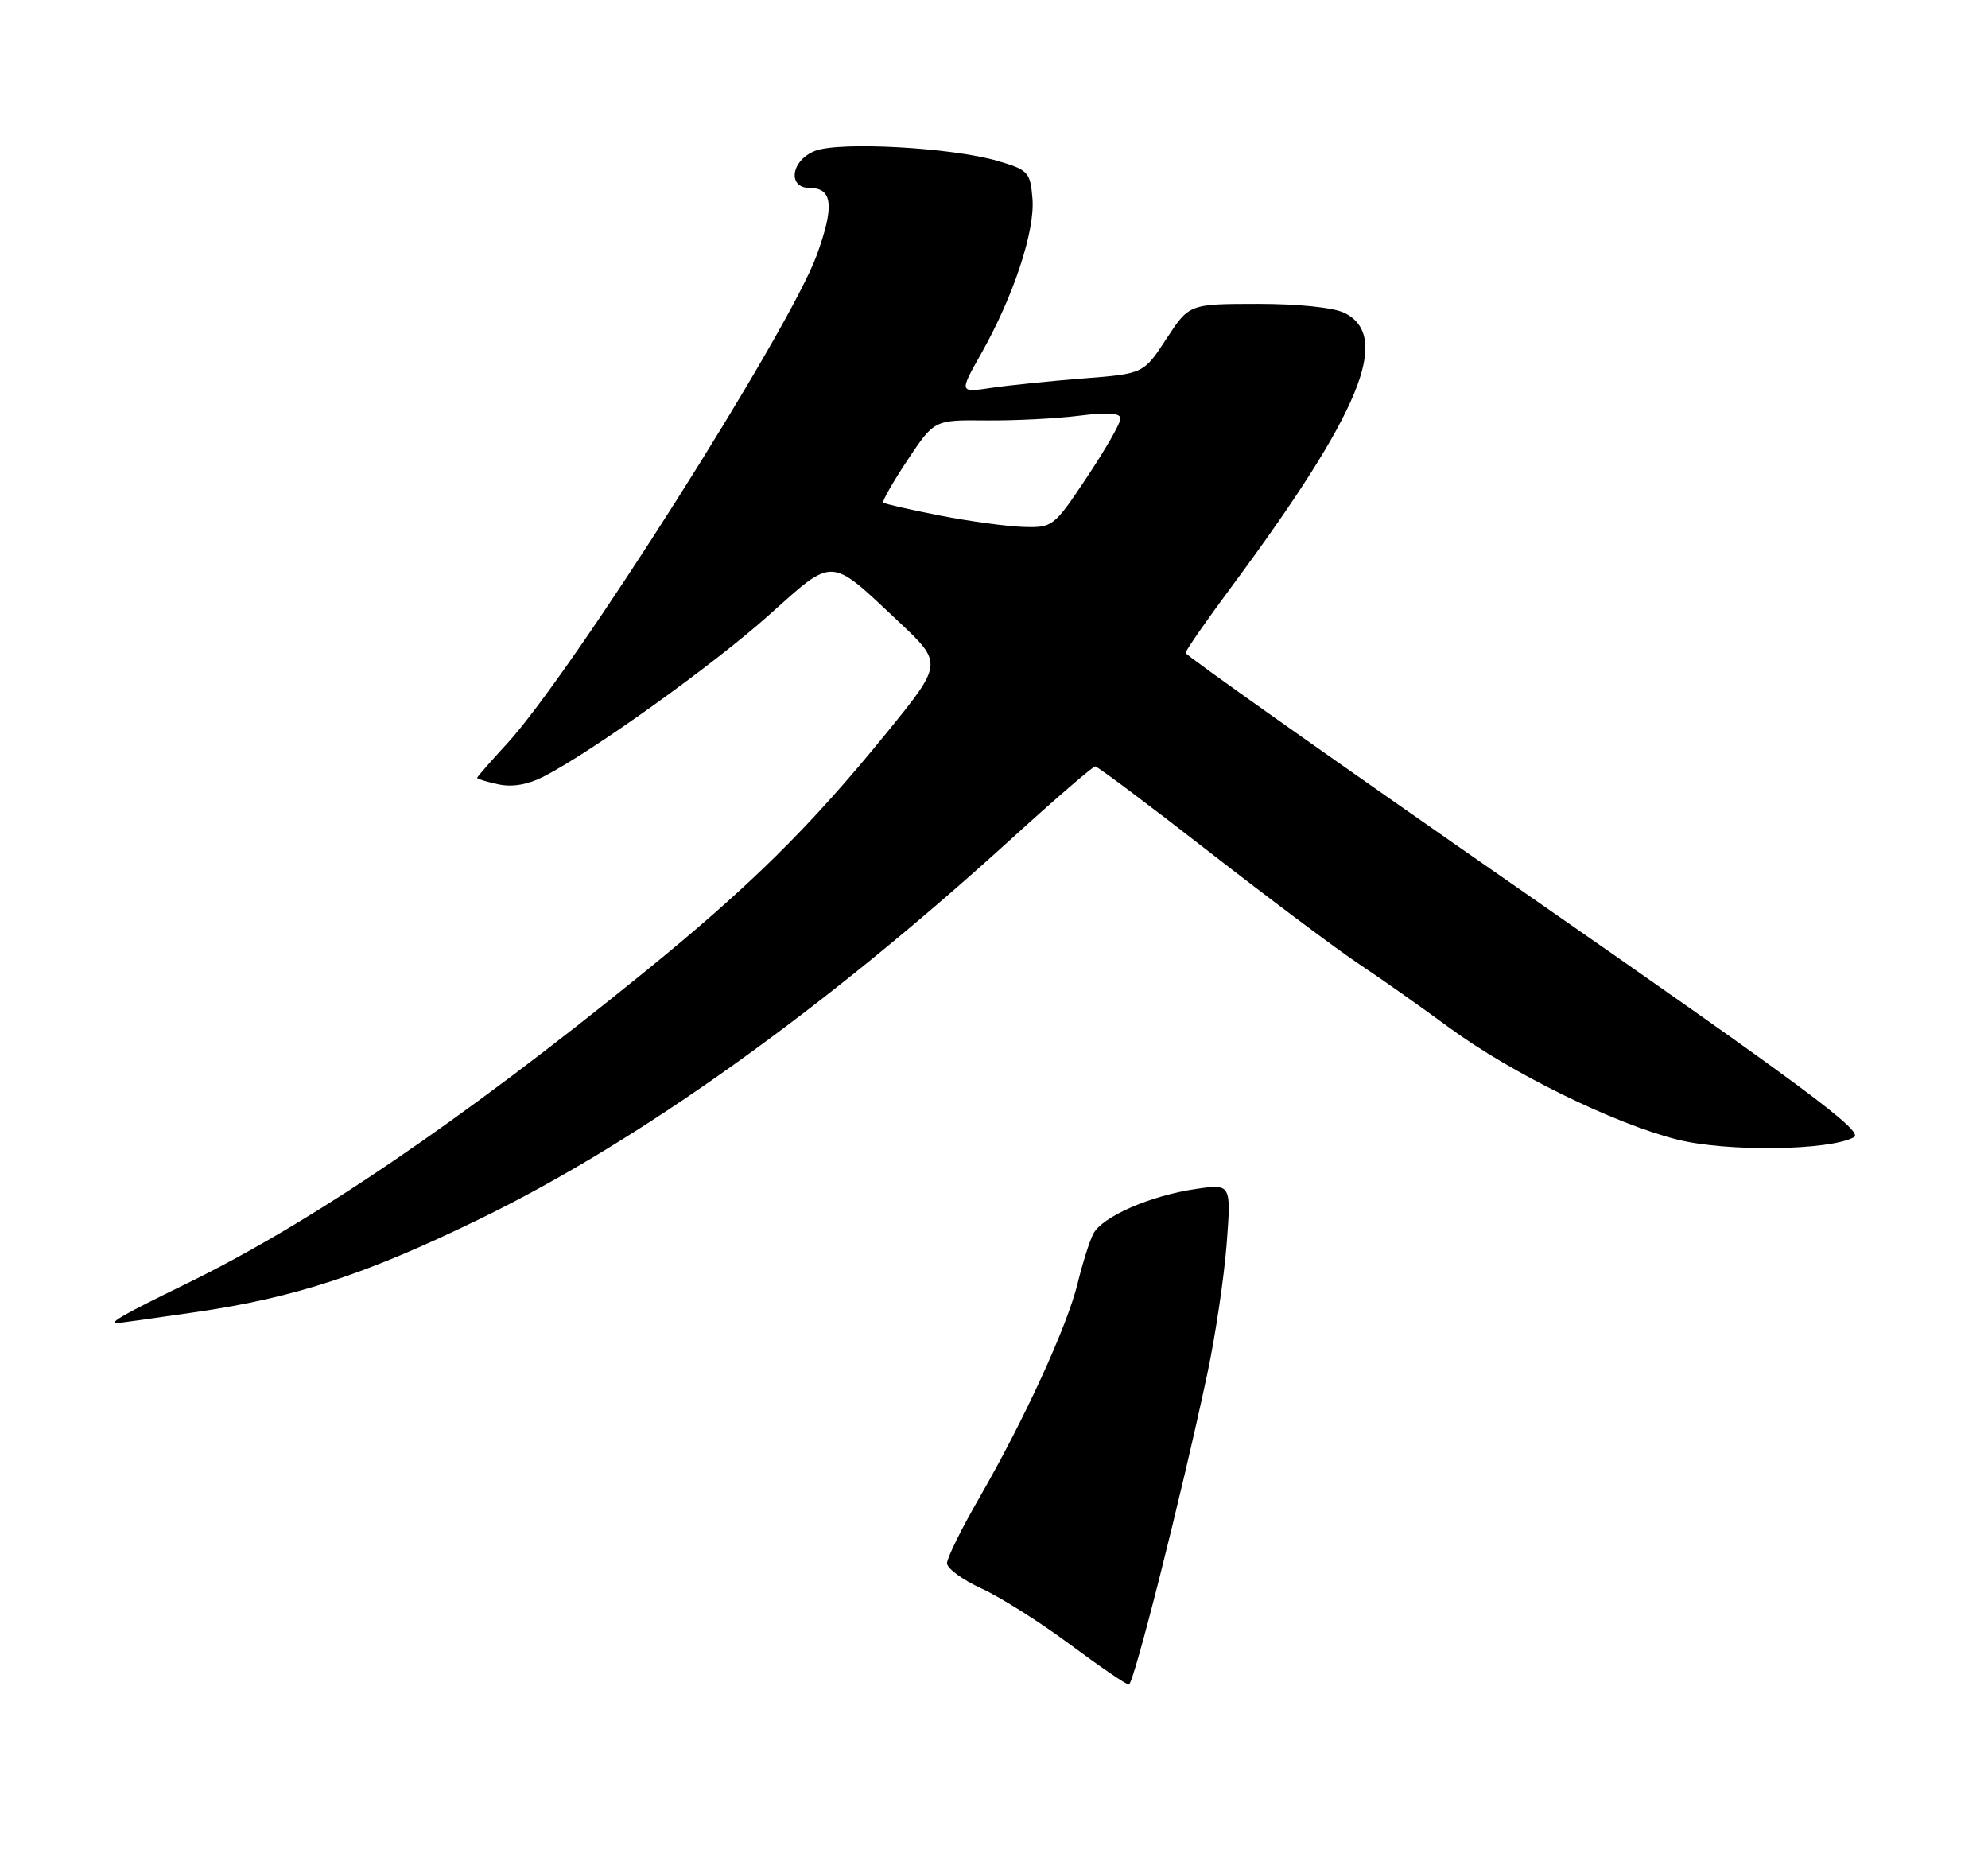 <?xml version="1.0" encoding="UTF-8" standalone="no"?>
<!DOCTYPE svg PUBLIC "-//W3C//DTD SVG 1.1//EN" "http://www.w3.org/Graphics/SVG/1.1/DTD/svg11.dtd" >
<svg xmlns="http://www.w3.org/2000/svg" xmlns:xlink="http://www.w3.org/1999/xlink" version="1.1" viewBox="0 0 275 258">
 <g >
 <path fill="currentColor"
d=" M 27.07 181.48 C 40.83 179.48 50.74 176.22 66.50 168.53 C 88.52 157.79 113.91 139.64 139.71 116.19 C 145.87 110.58 151.18 106.00 151.50 106.00 C 151.82 106.00 158.93 111.33 167.29 117.84 C 175.66 124.35 184.97 131.33 188.00 133.34 C 191.03 135.35 196.65 139.32 200.50 142.15 C 209.05 148.43 223.25 155.40 232.00 157.61 C 238.87 159.34 253.12 159.15 256.47 157.28 C 257.86 156.50 249.33 150.17 211.09 123.60 C 185.19 105.61 164.00 90.63 164.00 90.31 C 164.00 89.99 166.87 85.85 170.39 81.11 C 188.18 57.10 192.53 46.57 186.00 43.29 C 184.51 42.54 179.65 42.03 174.00 42.03 C 164.50 42.04 164.50 42.04 161.35 46.86 C 158.19 51.69 158.19 51.69 149.85 52.34 C 145.26 52.70 139.52 53.29 137.09 53.65 C 132.68 54.31 132.68 54.31 135.73 48.90 C 140.20 40.98 143.19 31.95 142.82 27.46 C 142.52 23.80 142.24 23.50 138.00 22.26 C 131.64 20.40 116.12 19.55 112.75 20.87 C 109.41 22.18 108.87 26.00 112.03 26.00 C 115.18 26.00 115.44 28.53 112.98 35.29 C 109.20 45.68 79.03 93.24 70.08 102.92 C 67.84 105.35 66.00 107.45 66.00 107.59 C 66.00 107.73 67.32 108.13 68.93 108.48 C 70.83 108.90 73.02 108.53 75.18 107.42 C 81.87 104.00 98.71 91.93 106.36 85.08 C 115.43 76.96 114.67 76.92 124.25 85.92 C 130.45 91.75 130.45 91.75 122.66 101.34 C 112.04 114.40 103.67 122.67 88.88 134.66 C 63.68 155.11 42.92 169.21 25.64 177.62 C 17.27 181.70 14.97 183.00 16.16 183.00 C 16.43 183.00 21.34 182.32 27.07 181.48 Z  M 148.01 227.44 C 143.90 224.38 138.39 220.90 135.76 219.70 C 133.14 218.50 131.00 216.93 131.00 216.21 C 131.00 215.49 133.01 211.42 135.47 207.16 C 141.69 196.38 147.63 183.43 149.07 177.50 C 149.74 174.75 150.71 171.67 151.23 170.66 C 152.44 168.29 159.12 165.37 165.41 164.45 C 170.32 163.73 170.32 163.73 169.68 172.11 C 169.32 176.73 168.12 184.78 167.01 190.00 C 163.38 207.05 156.82 233.00 156.15 233.00 C 155.79 233.00 152.13 230.50 148.01 227.44 Z  M 130.00 71.30 C 125.88 70.49 122.35 69.69 122.18 69.51 C 122.00 69.33 123.51 66.69 125.54 63.63 C 129.23 58.08 129.23 58.08 136.36 58.15 C 140.29 58.19 146.09 57.90 149.25 57.50 C 153.28 56.99 155.00 57.11 155.00 57.90 C 155.00 58.52 152.91 62.17 150.35 66.01 C 145.81 72.84 145.61 73.00 141.60 72.88 C 139.35 72.82 134.12 72.10 130.00 71.30 Z "/>
</g>
</svg>